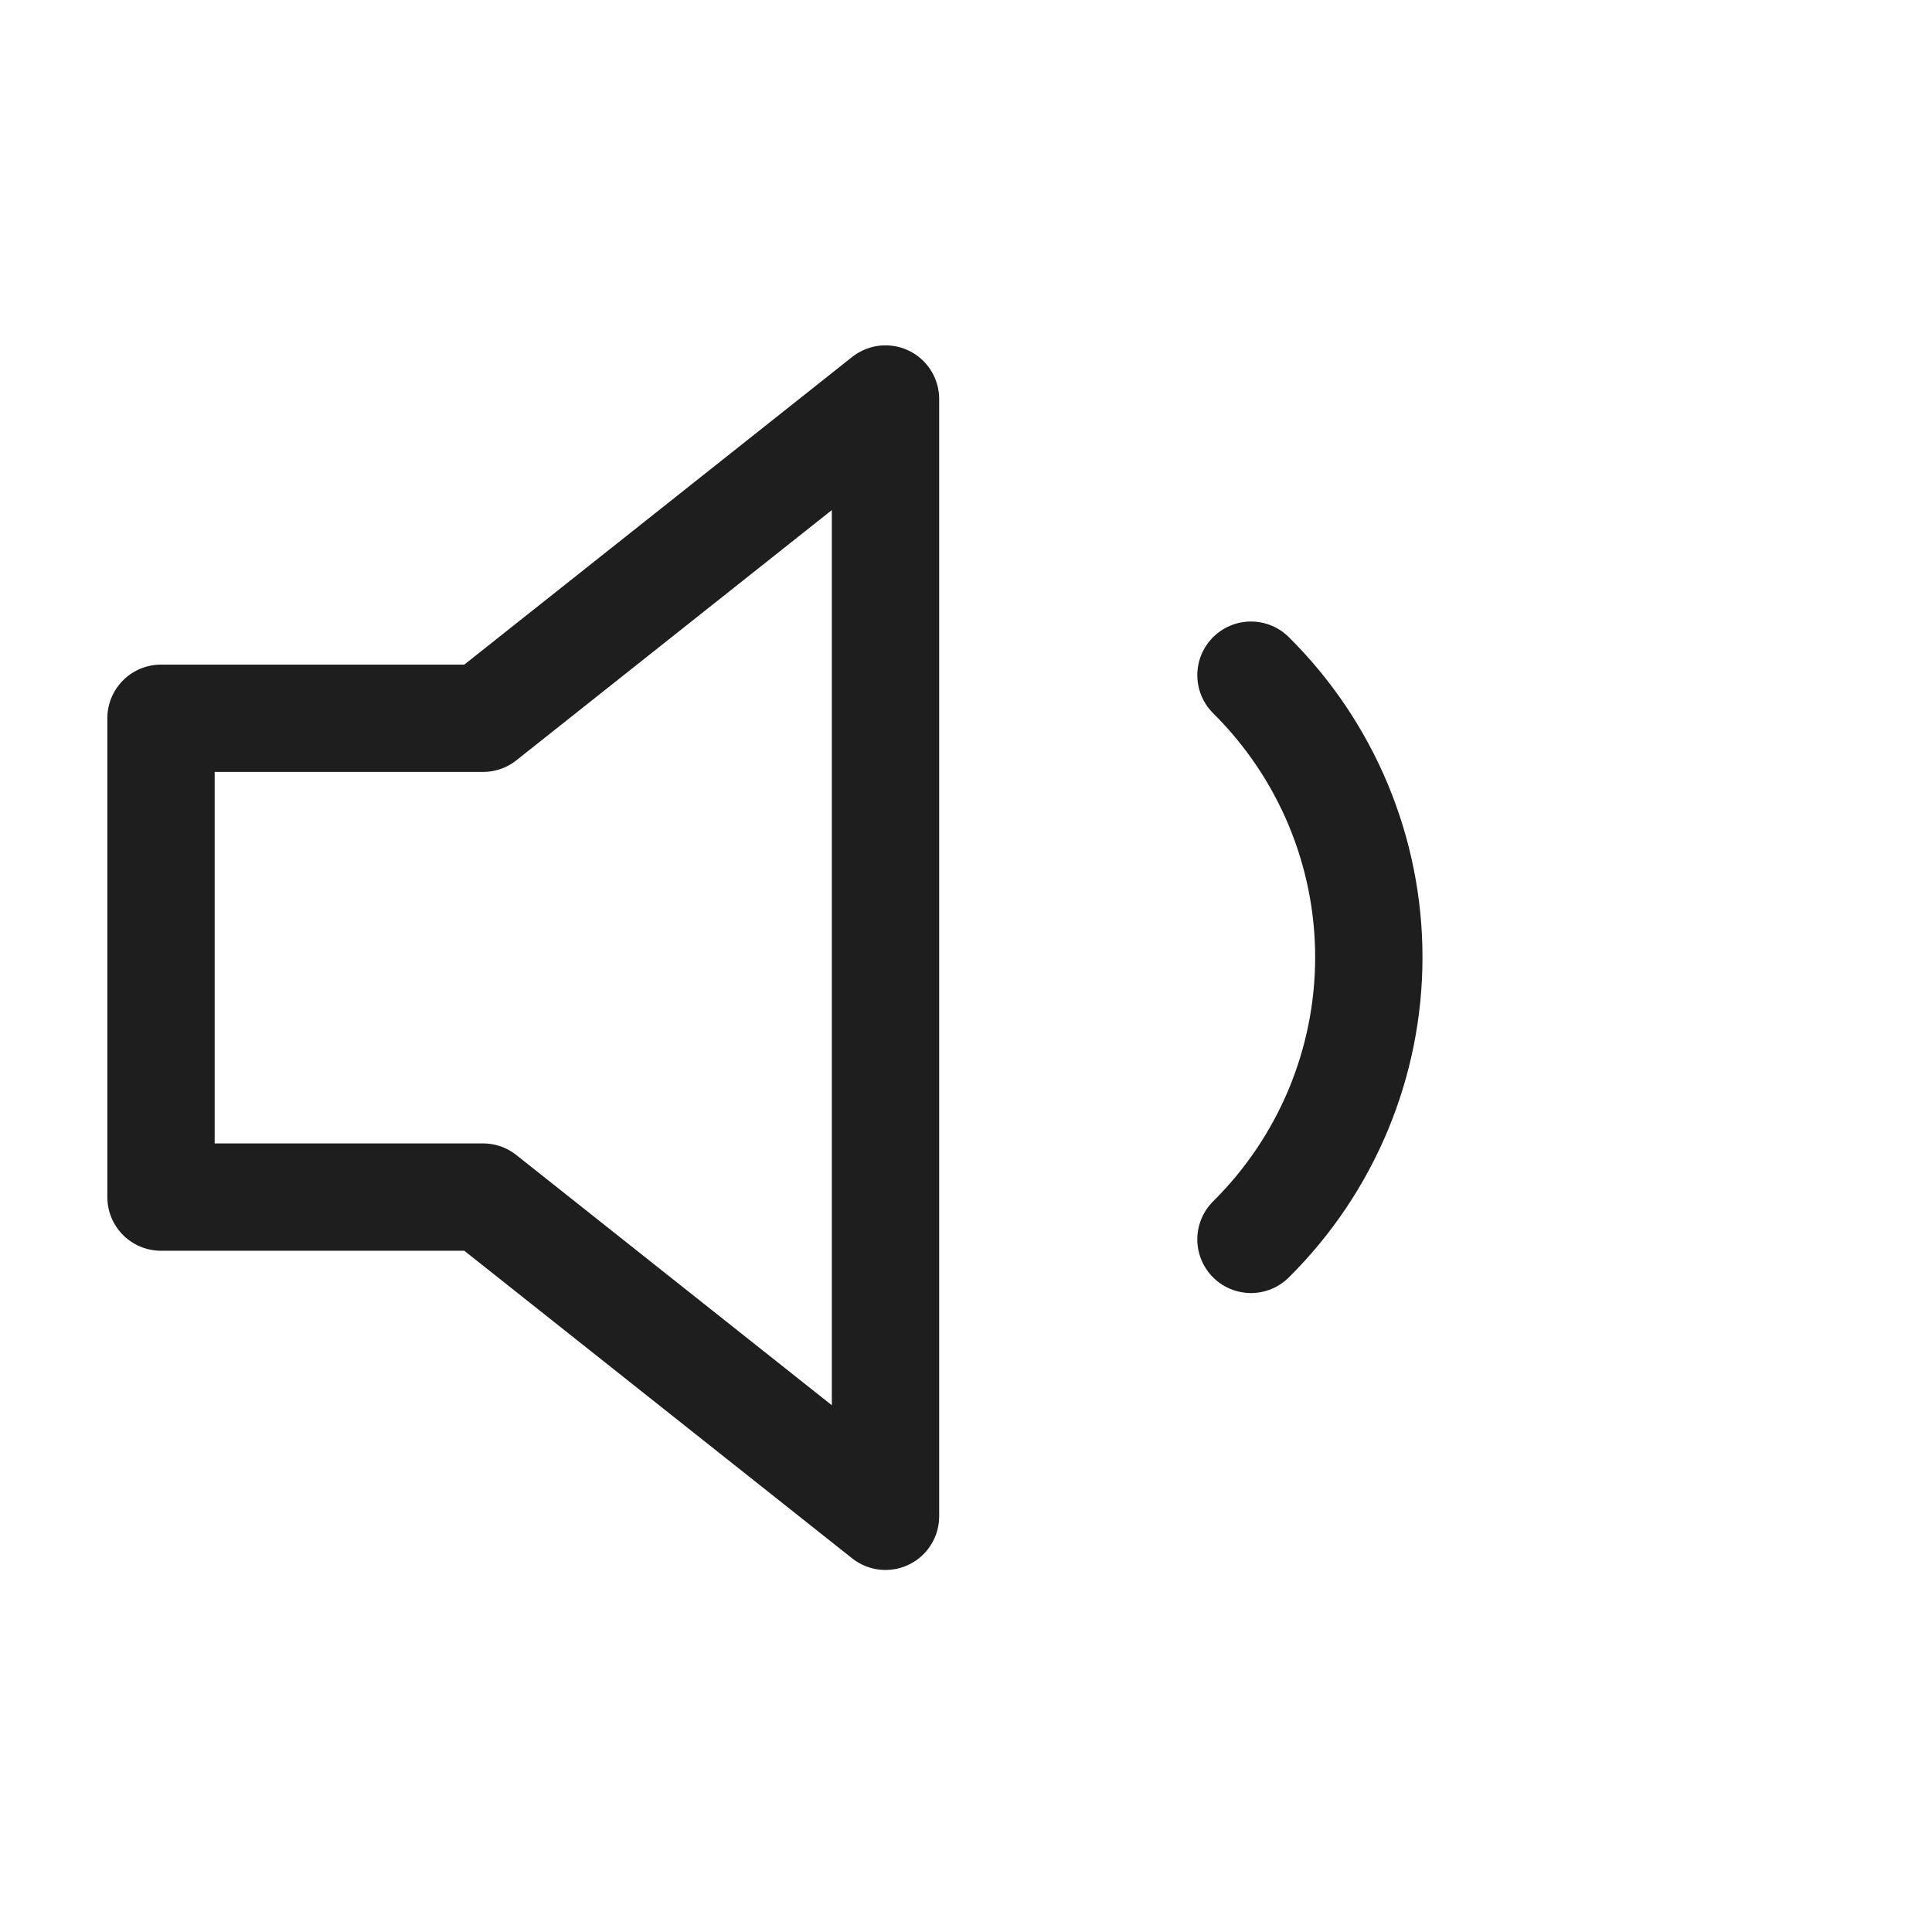 <svg width="36" height="36" viewBox="0 0 36 36" fill="none" xmlns="http://www.w3.org/2000/svg">
<path d="M23.31 12.581C24.716 13.975 25.506 15.866 25.506 17.837C25.506 19.809 24.716 21.7 23.31 23.094M16.5 7.435L9 13.384H3V22.306H9L16.5 28.254V7.435Z" stroke="#1E1E1E" stroke-width="2" stroke-linecap="round" stroke-linejoin="round"/>
</svg>
